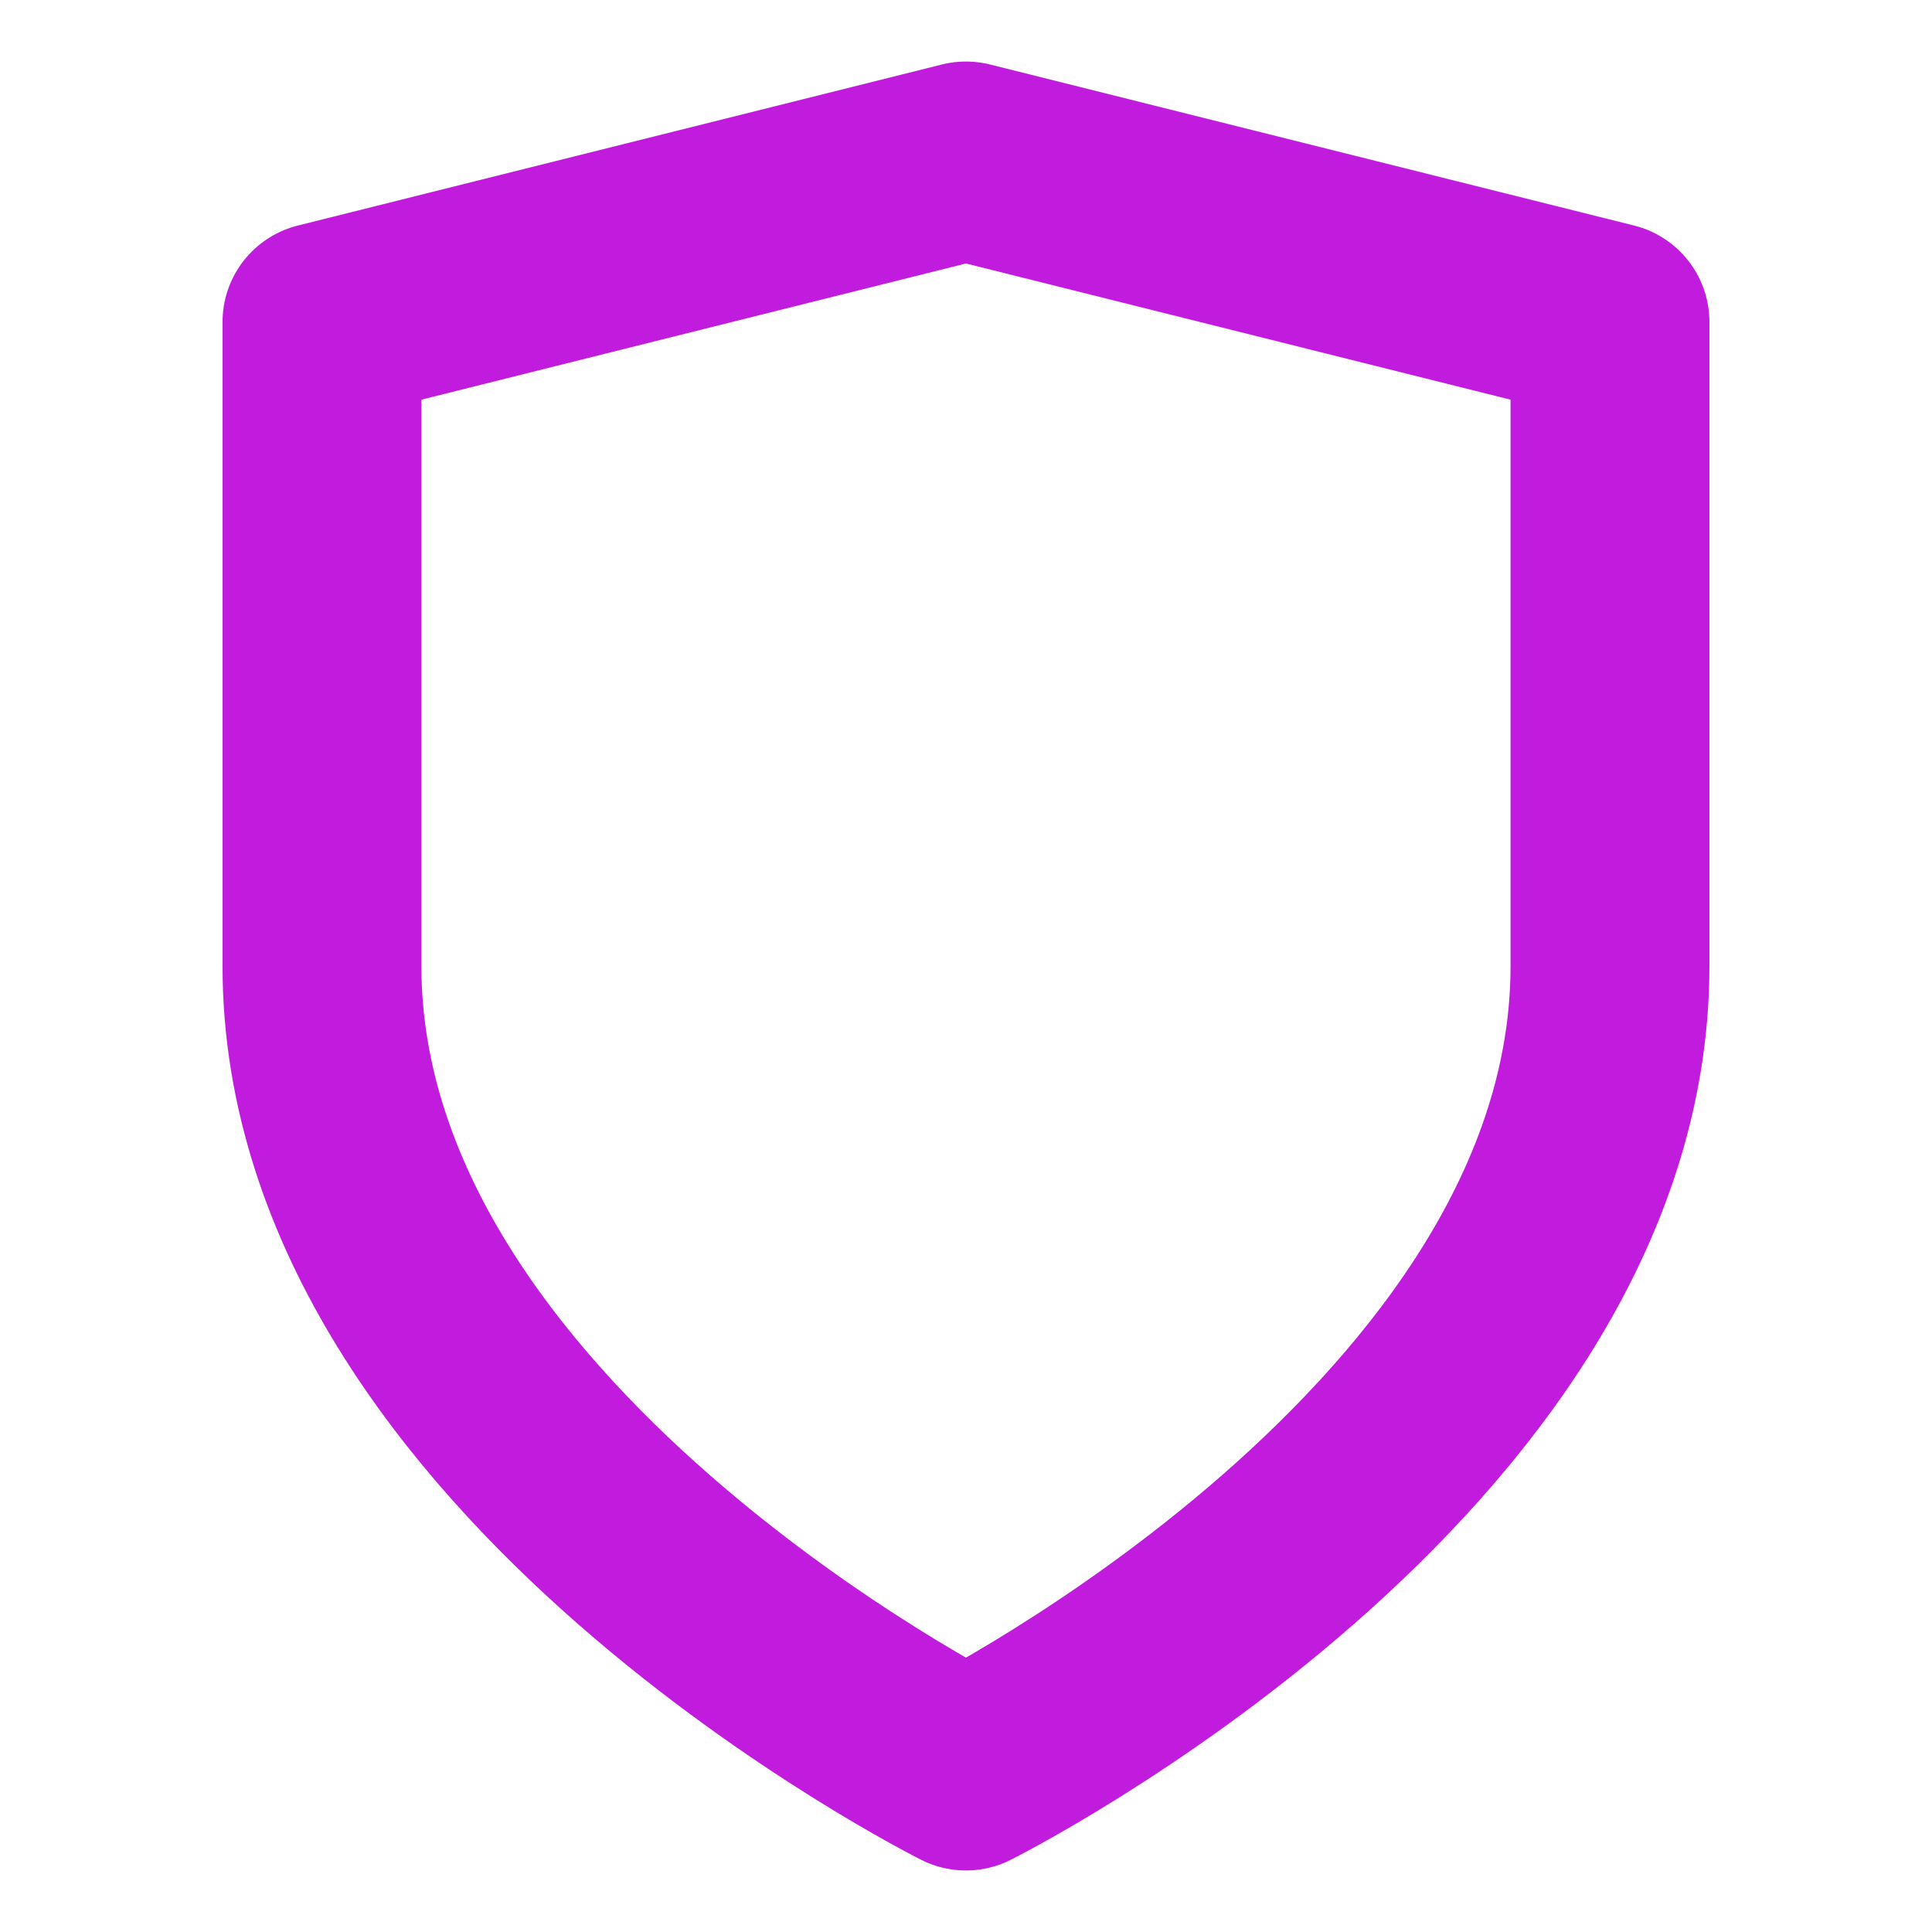 <svg width="34" height="34" viewBox="0 0 34 34" fill="none" xmlns="http://www.w3.org/2000/svg">
<path fill-rule="evenodd" clip-rule="evenodd" d="M16.999 31.167C16.999 31.167 28.333 25.5 28.333 17V5.667L16.999 2.833L5.666 5.667V17C5.666 25.5 16.999 31.167 16.999 31.167Z" stroke="#C11CDE" stroke-width="3.5" stroke-linecap="round" stroke-linejoin="round"/>
</svg>
